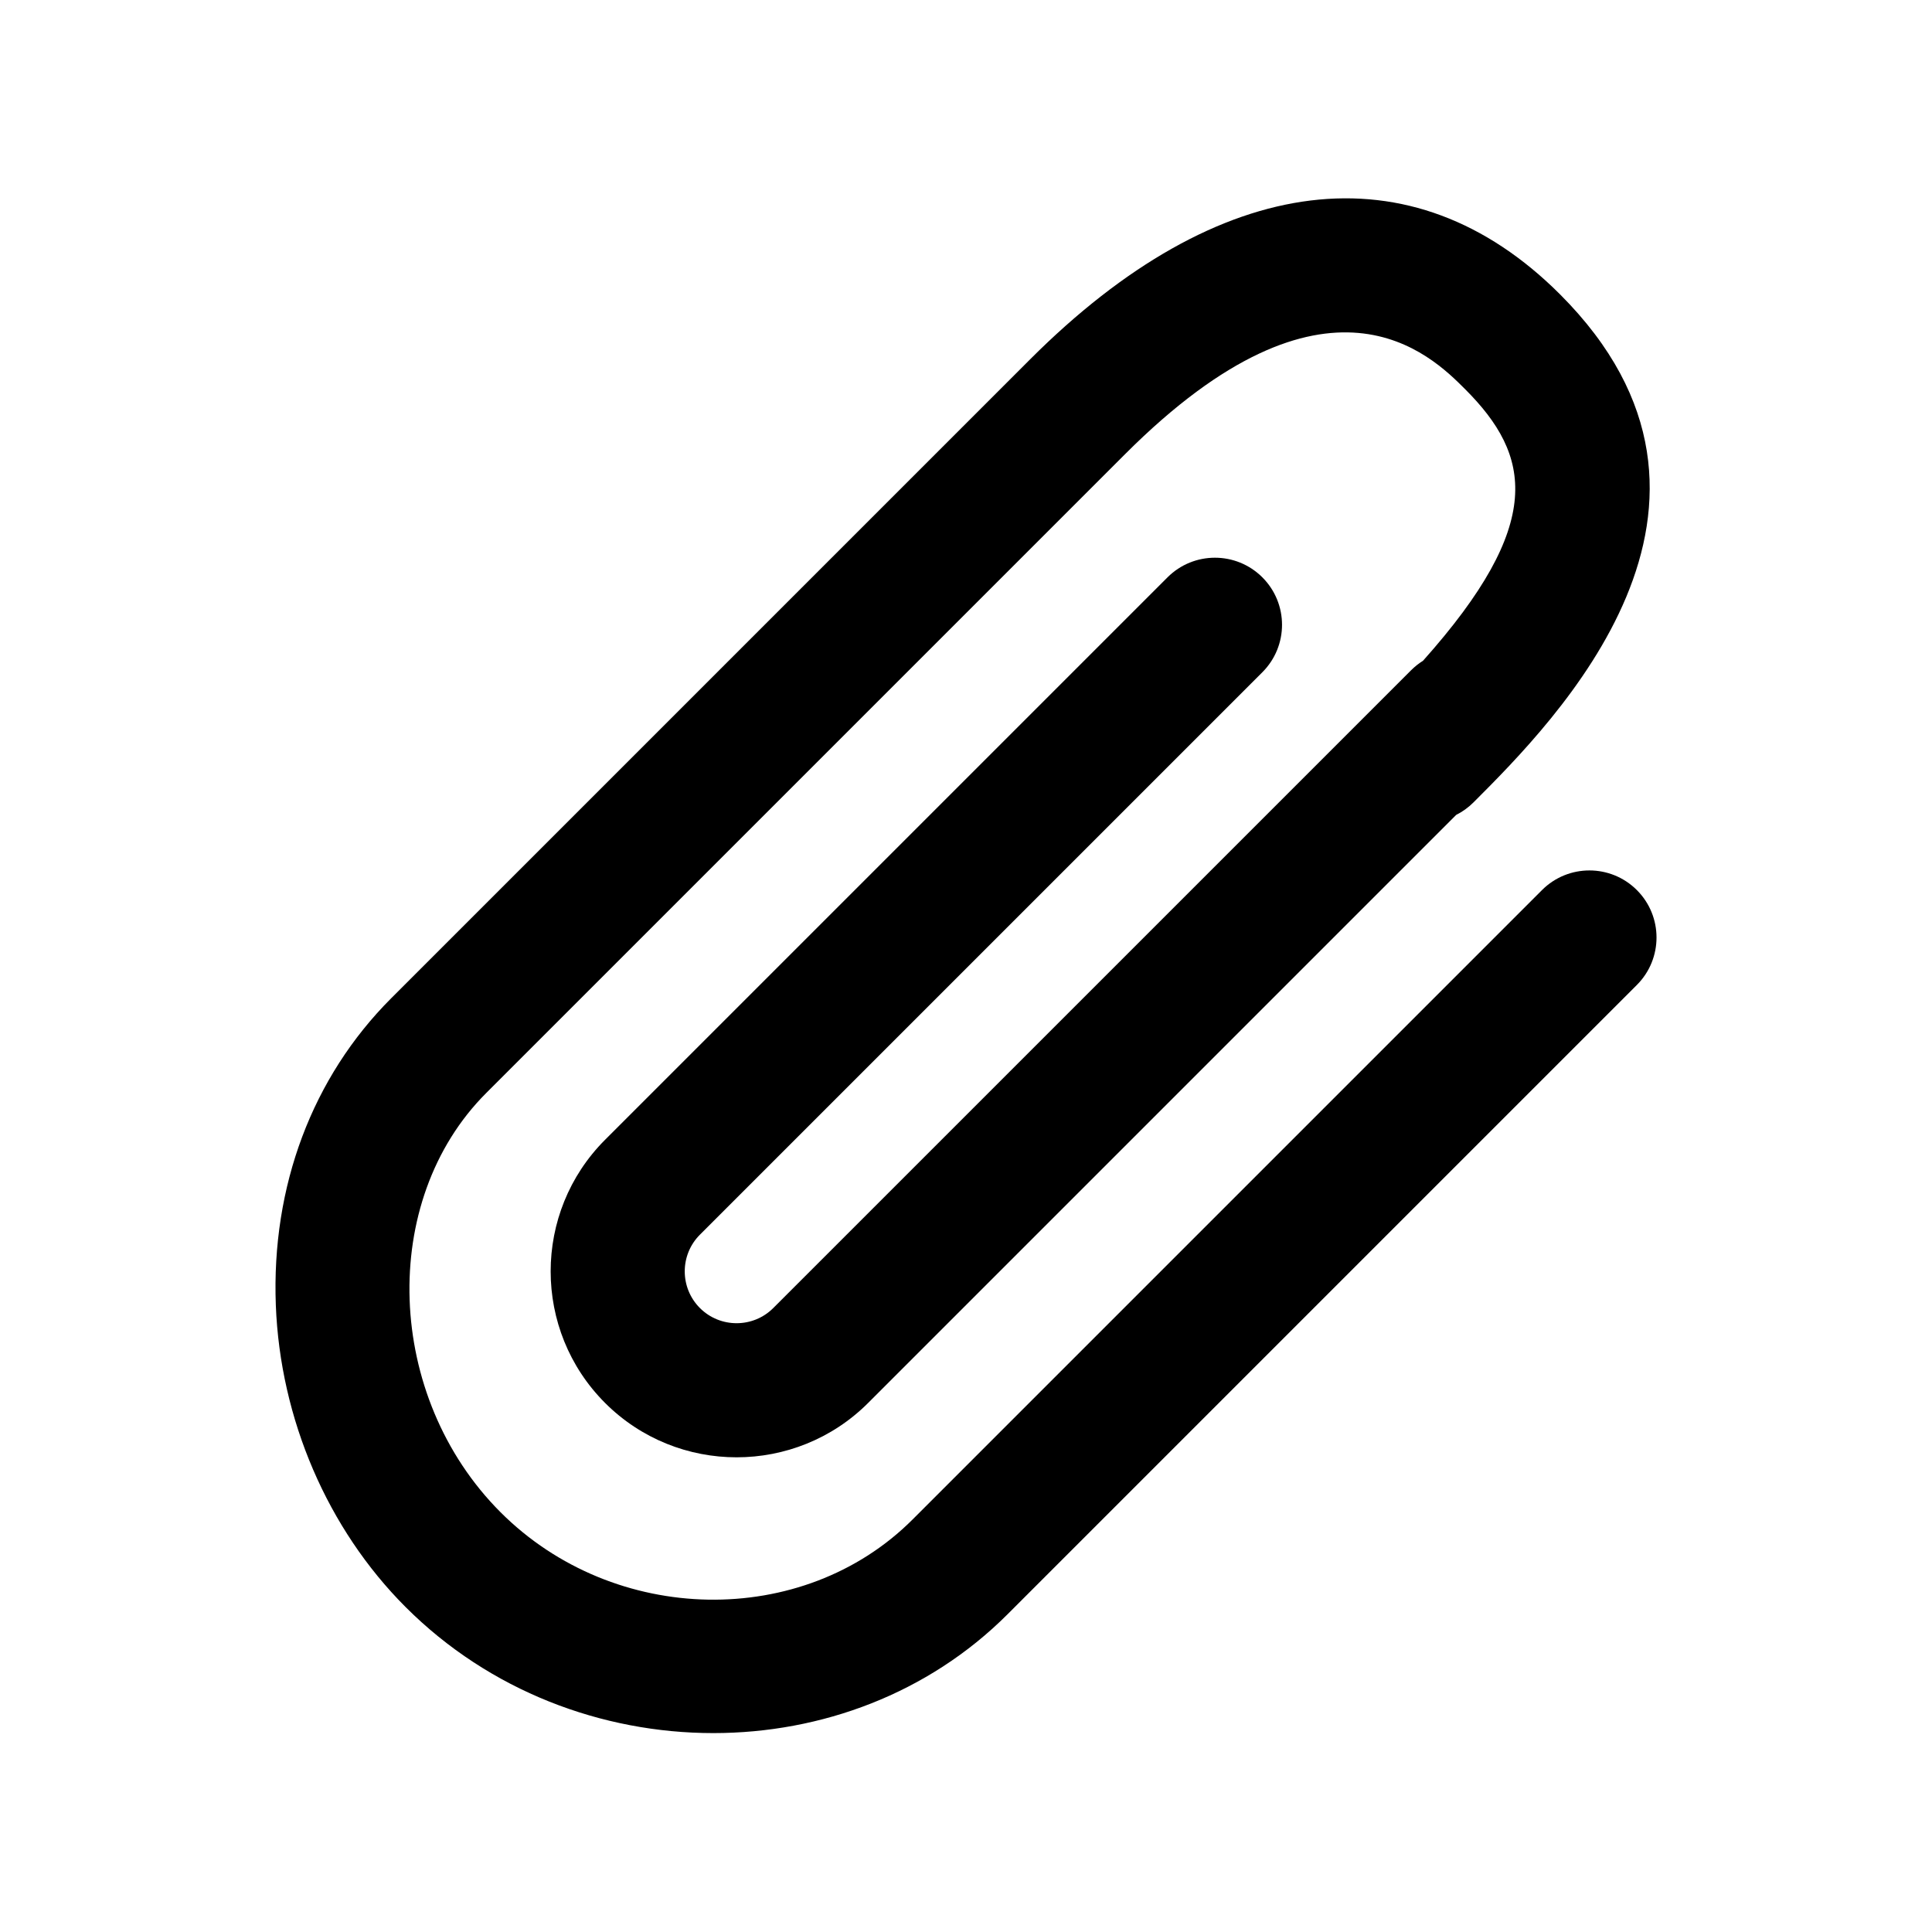 <?xml version="1.0" encoding="utf-8"?>
<!-- Generator: Adobe Illustrator 17.0.0, SVG Export Plug-In . SVG Version: 6.00 Build 0)  -->
<!DOCTYPE svg PUBLIC "-//W3C//DTD SVG 1.1//EN" "http://www.w3.org/Graphics/SVG/1.1/DTD/svg11.dtd">
<svg version="1.1" id="Layer_1" xmlns="http://www.w3.org/2000/svg" xmlns:xlink="http://www.w3.org/1999/xlink" x="0px" y="0px"
	 width="216px" height="216px" viewBox="0 0 216 216" style="enable-background:new 0 0 216 216;" xml:space="preserve">
<path d="M30.838,145.926c0.486,12.71,5.778,25.014,14.519,33.755c9.375,9.374,21.939,14.082,34.396,14.081
	c12.061,0,24.02-4.413,32.883-13.275l70.368-70.368c2.929-2.93,2.929-7.678,0-10.607c-2.93-2.928-7.678-2.928-10.607,0
	l-70.368,70.368c-12.266,12.269-33.361,11.897-46.063-0.805c-12.913-12.914-13.666-34.816-1.611-46.87l71.442-71.442
	c22.63-22.631,34.203-11.057,38.006-7.252c7.412,7.411,8.986,15.024-4.711,30.366c-0.474,0.296-0.921,0.649-1.332,1.06
	L86.453,146.24c-2.26,2.262-5.941,2.261-8.201,0.001c-2.262-2.262-2.262-5.941,0-8.202l62.883-62.883
	c2.929-2.93,2.929-7.678,0-10.607c-2.93-2.928-7.678-2.928-10.607,0l-62.883,62.883c-8.108,8.109-8.108,21.305,0.001,29.416
	c8.109,8.109,21.306,8.107,29.415,0l65.739-65.74c0.7-0.352,1.356-0.818,1.939-1.401c9.09-9.091,33.235-33.236,9.669-56.804
	c-16.515-16.512-38.098-13.87-59.221,7.252l-71.442,71.442C34.913,120.43,30.329,132.621,30.838,145.926z"/>
</svg>
